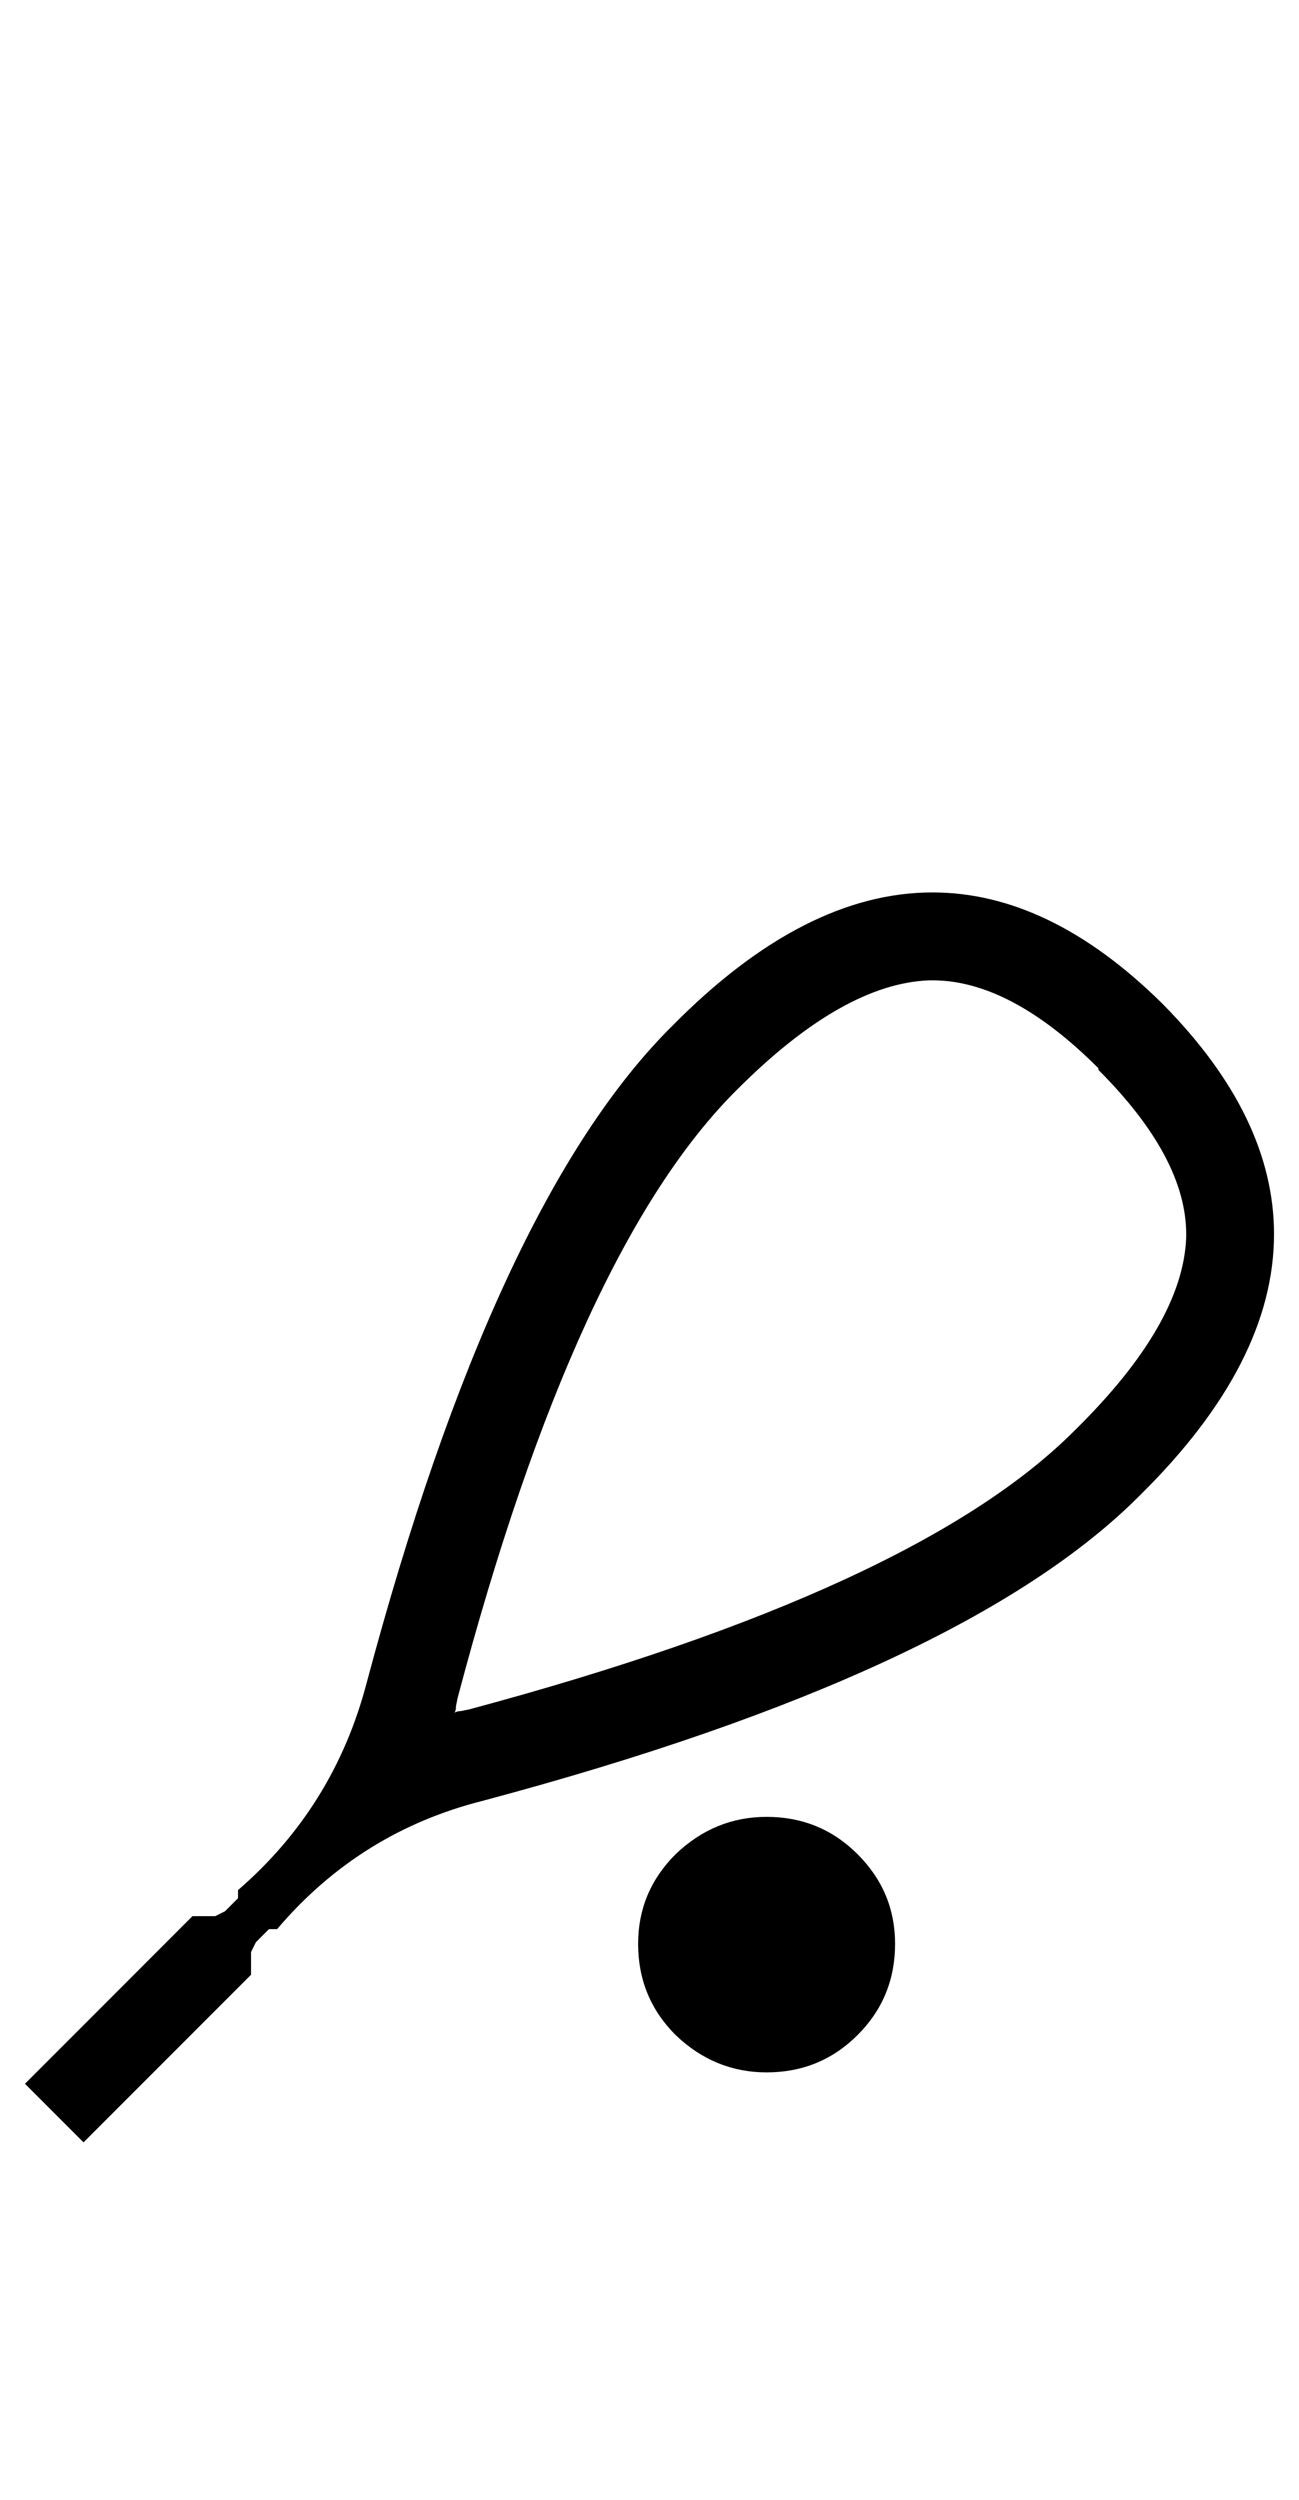 <?xml version="1.0" standalone="no"?>
<!DOCTYPE svg PUBLIC "-//W3C//DTD SVG 1.1//EN" "http://www.w3.org/Graphics/SVG/1.1/DTD/svg11.dtd" >
<svg xmlns="http://www.w3.org/2000/svg" xmlns:xlink="http://www.w3.org/1999/xlink" version="1.1" viewBox="-10 0 520 1000">
   <path fill="currentColor"
d="M177.734 683.823q179.688 -48.178 242.838 -111.979q42.969 -42.317 44.272 -76.823v-1.302q0 -30.599 -35.156 -65.755v-0.651q-35.156 -35.156 -66.406 -35.156h-1.303q-34.505 1.302 -76.822 43.62q-64.453 63.802 -111.979 243.489
l-0.651 3.255q0 1.953 -0.65 2.604q1.302 -0.651 2.604 -0.651zM183.594 720.281q-49.48 12.37 -82.683 51.433h-3.255l-5.209 5.208l-1.953 3.906v9.114l-67.057 67.058l-23.438 -23.438l67.057 -67.058h9.115
l3.906 -1.953l5.208 -5.208v-3.255q38.411 -33.203 51.433 -82.683q51.432 -192.708 122.396 -263.021q52.734 -53.386 104.167 -53.386q46.875 0 91.797 44.27l0.65 0.651q44.272 44.922 44.272 91.797q0 51.433 -53.386 104.167
q-70.312 70.963 -263.021 122.396zM333.333 741.766q14.974 14.974 14.974 35.808q0 21.484 -14.974 36.458t-36.458 14.974q-20.834 0 -36.459 -14.974q-14.974 -14.974 -14.974 -36.458q0 -20.834 14.974 -35.808q15.625 -14.974 36.459 -14.974
q21.484 0 36.458 14.974z" />
</svg>
